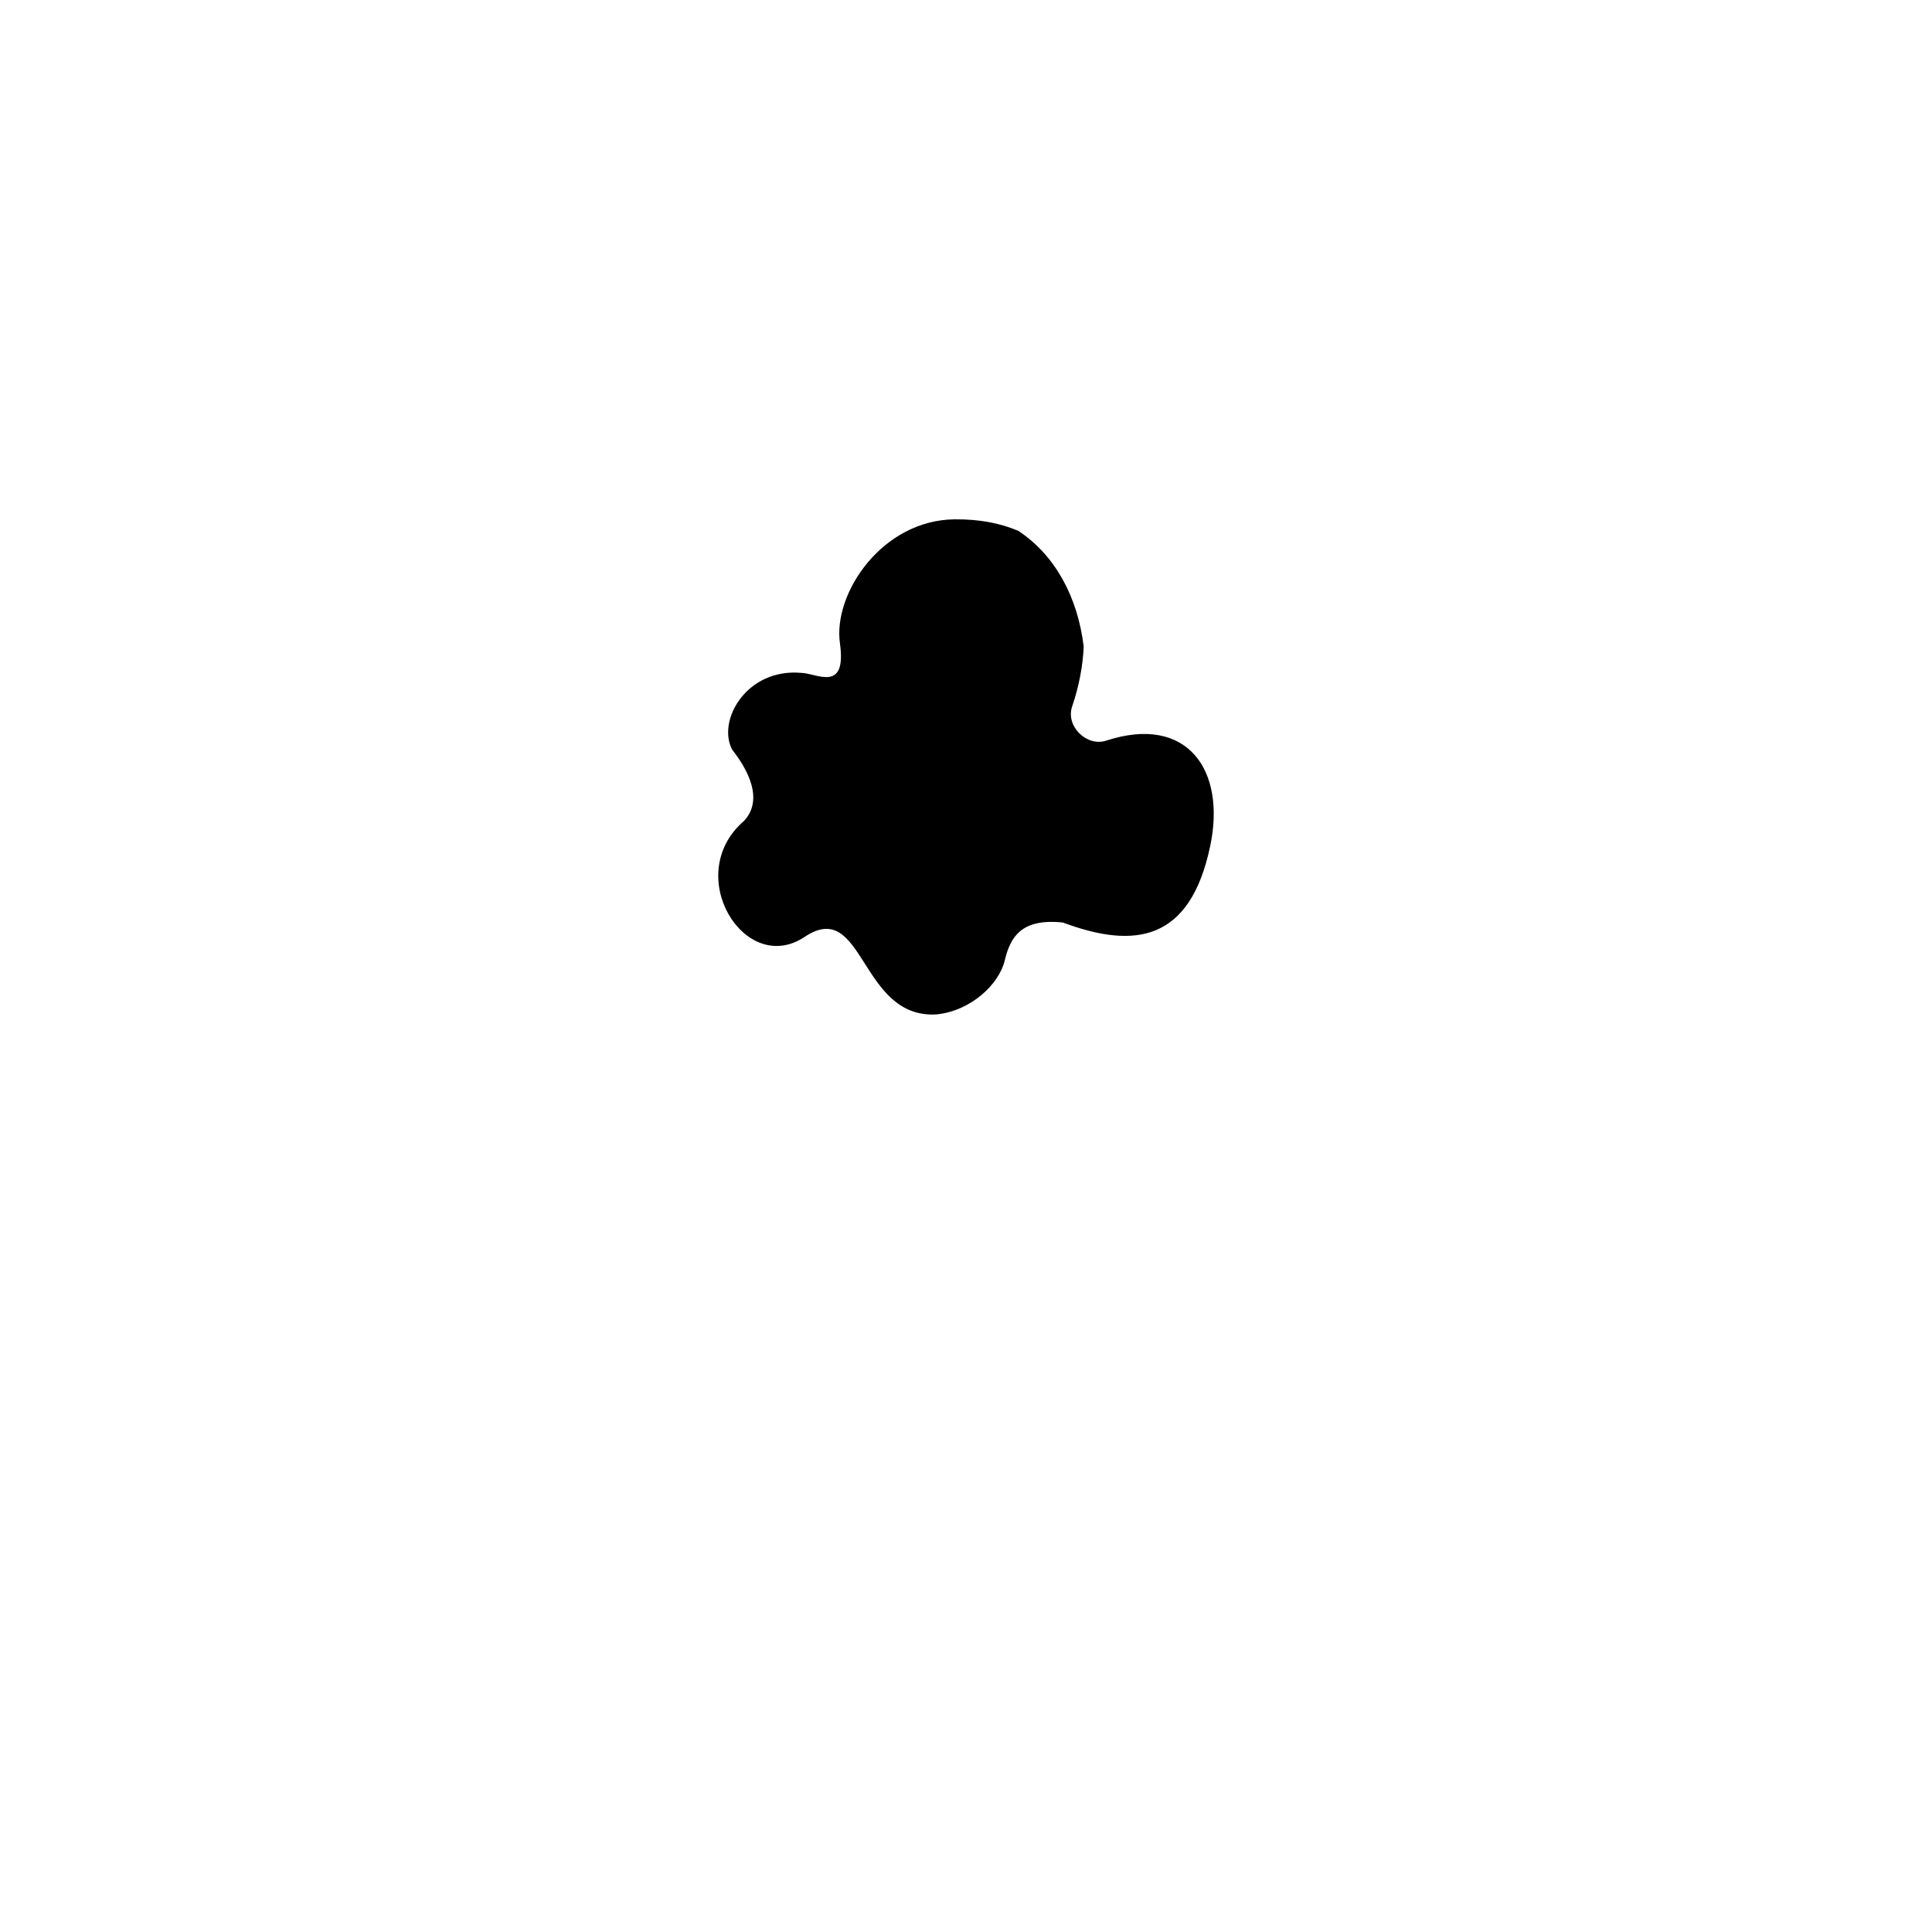 <?xml version="1.0" encoding="utf-8"?>
<!-- Generator: Adobe Illustrator 16.0.0, SVG Export Plug-In . SVG Version: 6.00 Build 0)  -->
<!DOCTYPE svg PUBLIC "-//W3C//DTD SVG 1.1//EN" "http://www.w3.org/Graphics/SVG/1.1/DTD/svg11.dtd">
<svg version="1.1" id="Capa_1" xmlns="http://www.w3.org/2000/svg" xmlns:xlink="http://www.w3.org/1999/xlink" x="0px" y="0px"
	 width="194.459px" height="194.459px" viewBox="0 0 194.459 194.459" enable-background="new 0 0 194.459 194.459"
	 xml:space="preserve">
<g>
	<path d="M74.889,82.625c2.381-2.563-0.482-6.241-1.191-7.168c-1.557-2.926,1.438-8.228,6.969-7.729
		c1.531,0.032,4.58,2.042,3.873-2.988c-0.707-5.031,4.258-12.385,11.525-12.468c2.532-0.028,4.661,0.402,6.442,1.165
		c3.723,2.471,5.967,6.684,6.57,11.639c-0.082,1.926-0.461,3.959-1.166,6.041c-0.67,1.979,1.469,4.071,3.432,3.43
		c8.113-2.655,12.088,2.902,10.465,10.617c-2.014,9.568-7.557,10.404-14.828,7.689c-4.135-0.434-5.279,1.412-5.848,3.811
		s-3.417,5.107-6.903,5.44c-7.738,0.417-7.232-11.82-13.25-7.8S68.604,88.042,74.889,82.625z"/>
</g>
</svg>
